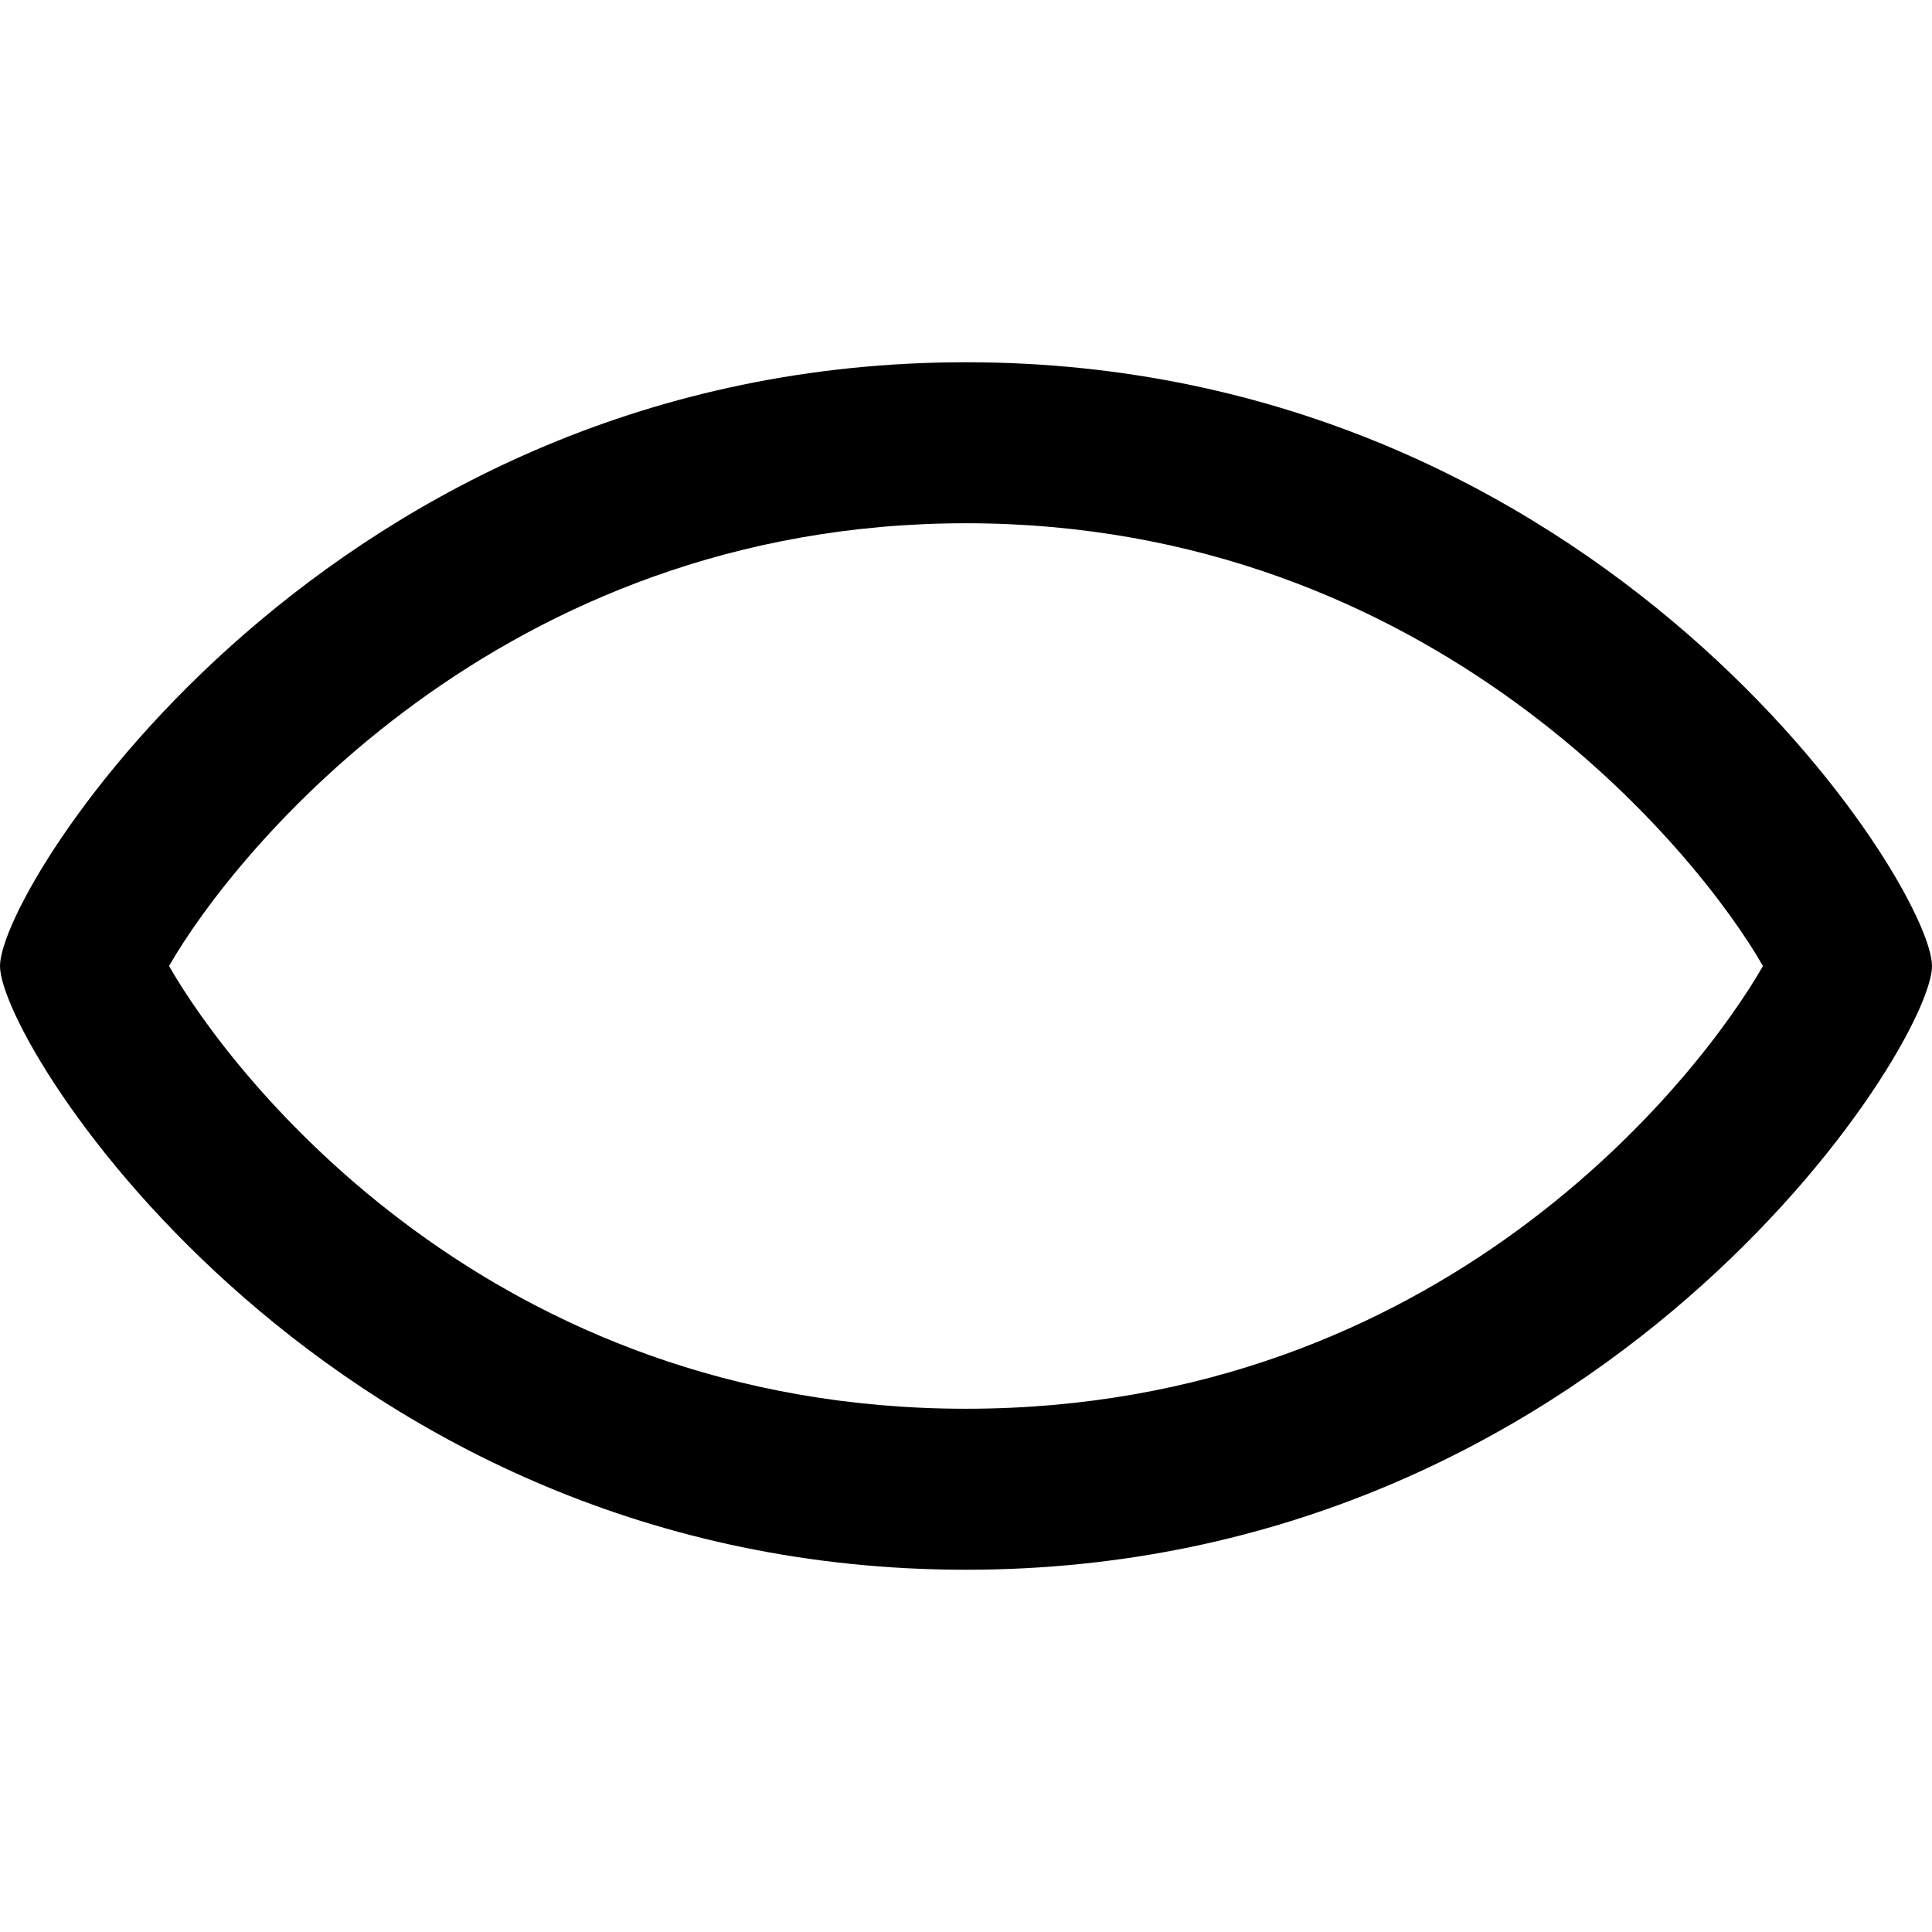 <?xml version="1.0" encoding="utf-8"?>
<svg version="1.1" id="layer-not-visible" xmlns="http://www.w3.org/2000/svg" xmlns:xlink="http://www.w3.org/1999/xlink" x="0px"
	 y="0px" viewBox="-293 385 24 24" style="enable-background:new -293 385 24 24;" xml:space="preserve">
<g>
	<path d="M-281,391.5c5.8,0,9.1,4.1,9.9,5.5c-0.8,1.4-4,5.5-9.9,5.5s-9.1-4.1-9.9-5.5C-290.1,395.6-286.8,391.5-281,391.5
		 M-281,389.5c-7.9,0-12,6.5-12,7.5s4.1,7.5,12,7.5s12-6.5,12-7.5S-273.1,389.5-281,389.5L-281,389.5z"/>
</g>
</svg>
